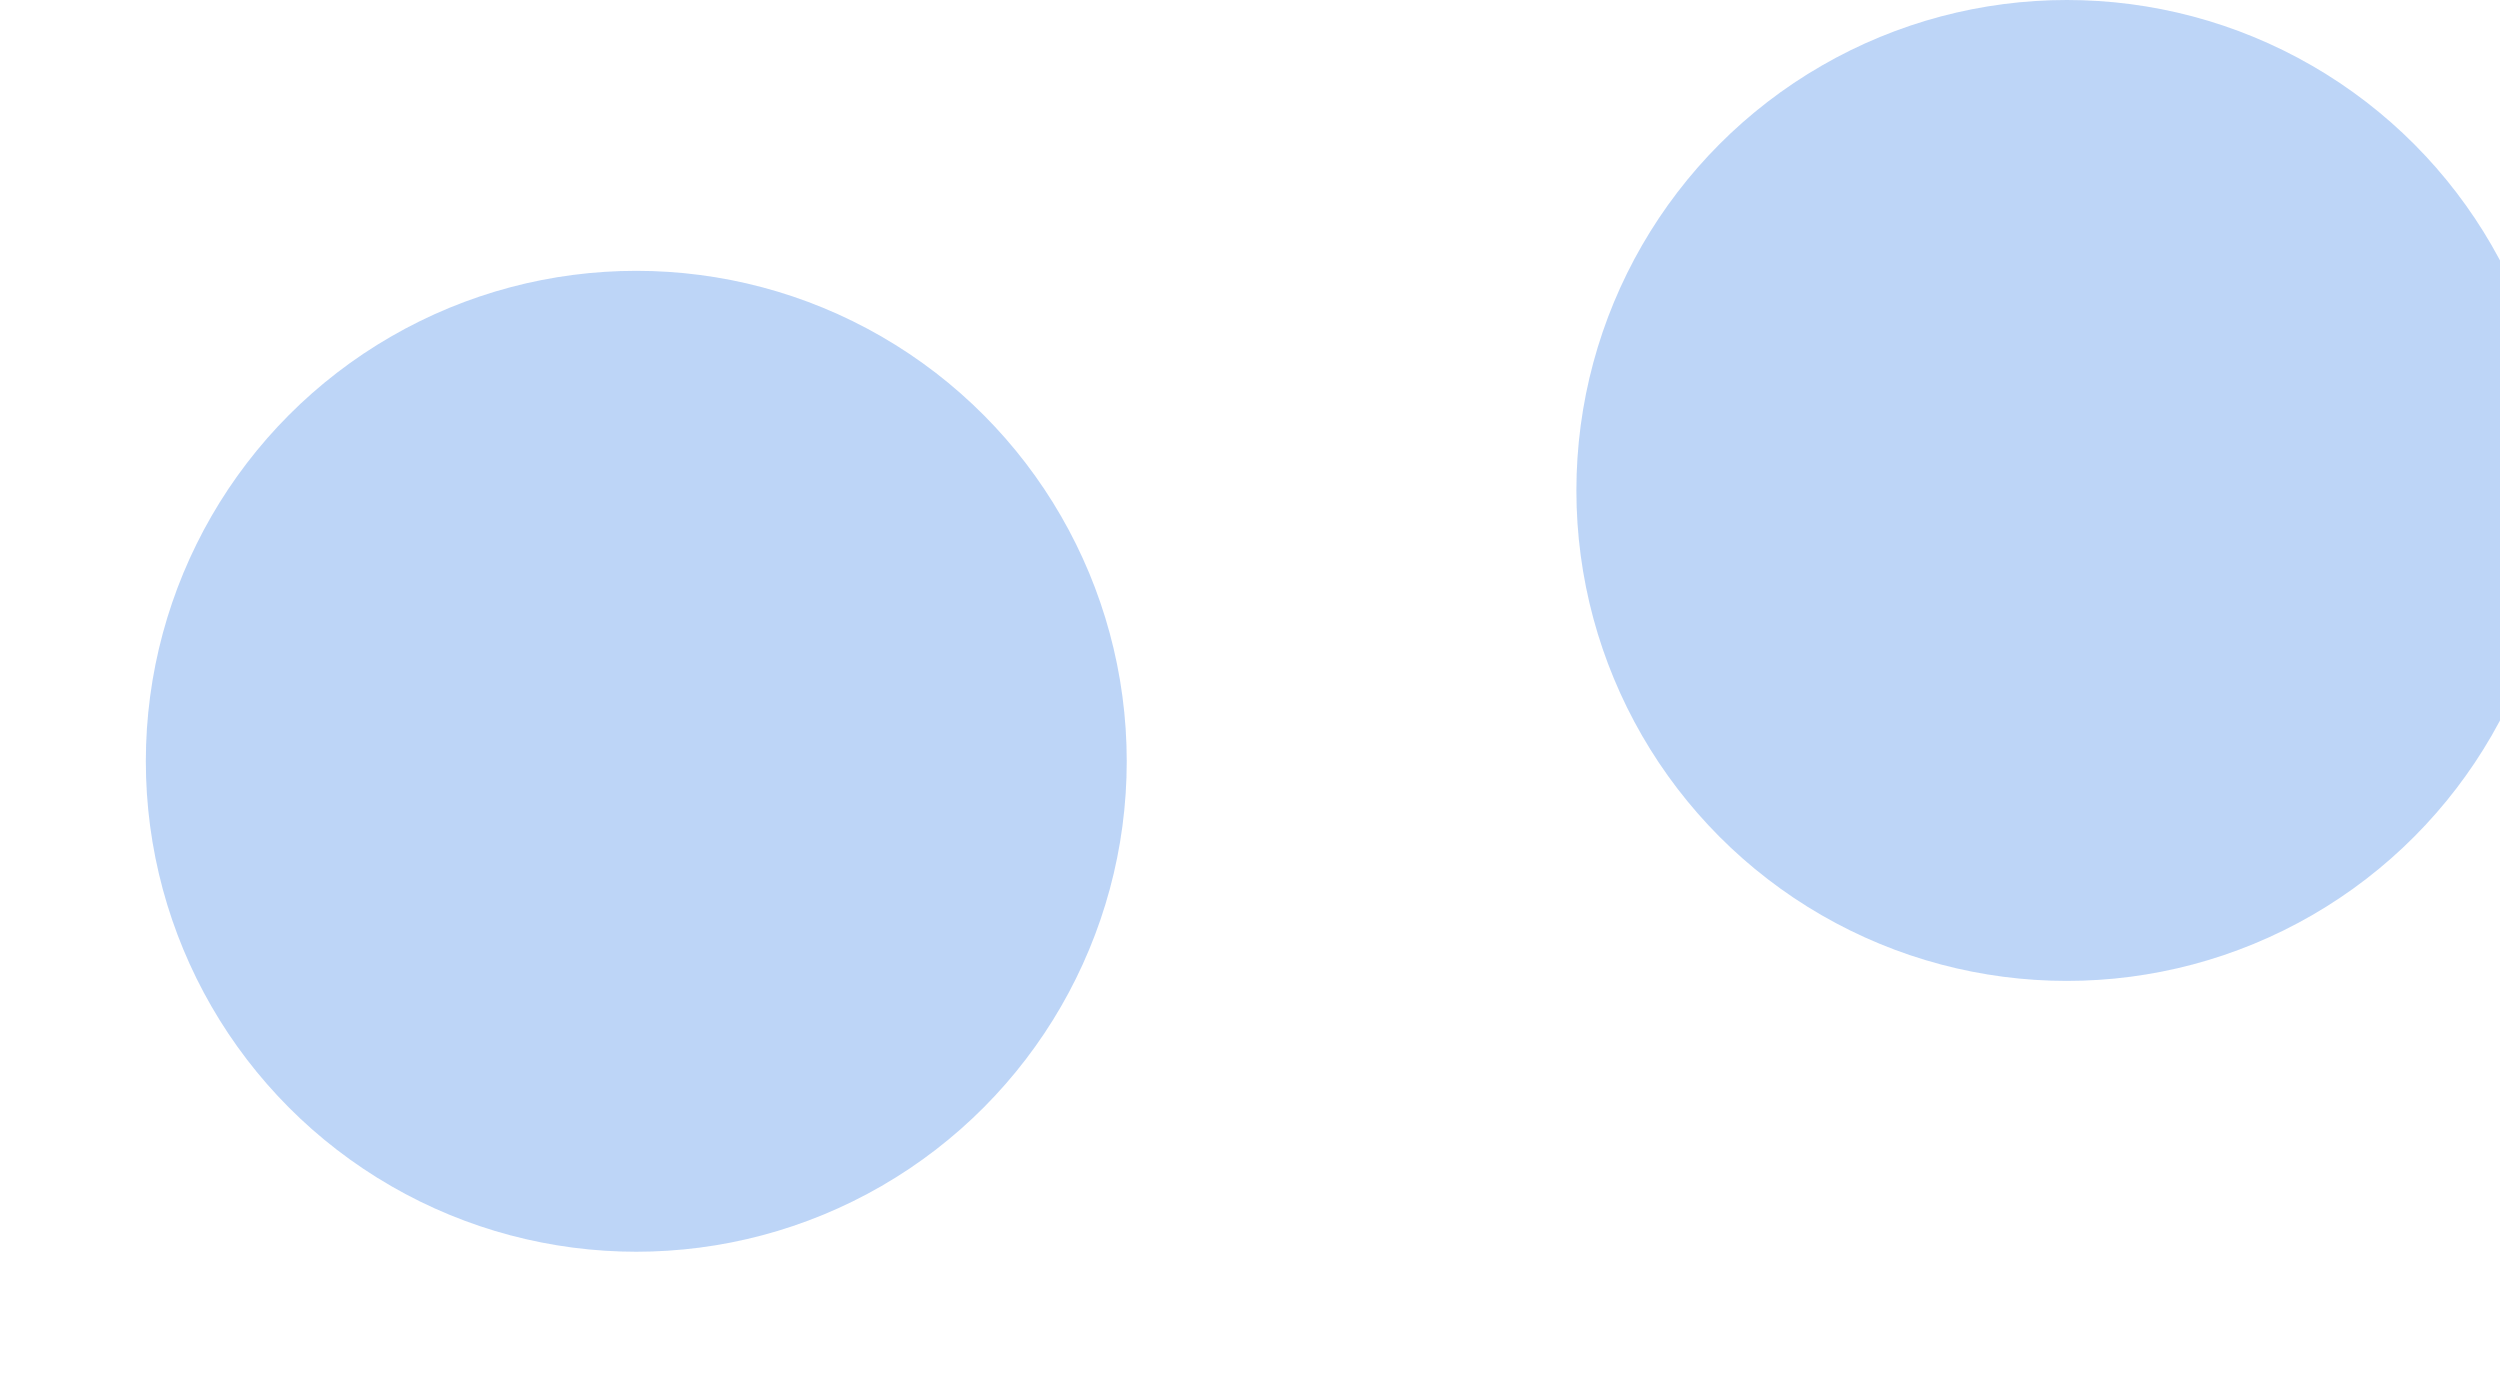 <svg width="1440" height="800" viewBox="0 0 1440 800" fill="none" xmlns="http://www.w3.org/2000/svg">
<g opacity="0.3" filter="url(#filter0_f)">
<circle cx="1190.5" cy="282.5" r="282.5" fill="#2172E5"/>
</g>
<g opacity="0.3" filter="url(#filter1_f)">
<circle cx="366.5" cy="438.5" r="282.5" fill="#2172E5"/>
</g>
<defs>
<filter id="filter0_f" x="560" y="-348" width="1261" height="1261" filterUnits="userSpaceOnUse" color-interpolation-filters="sRGB">
<feFlood flood-opacity="0" result="BackgroundImageFix"/>
<feBlend mode="normal" in="SourceGraphic" in2="BackgroundImageFix" result="shape"/>
<feGaussianBlur stdDeviation="174" result="effect1_foregroundBlur"/>
</filter>
<filter id="filter1_f" x="-264" y="-192" width="1261" height="1261" filterUnits="userSpaceOnUse" color-interpolation-filters="sRGB">
<feFlood flood-opacity="0" result="BackgroundImageFix"/>
<feBlend mode="normal" in="SourceGraphic" in2="BackgroundImageFix" result="shape"/>
<feGaussianBlur stdDeviation="174" result="effect1_foregroundBlur"/>
</filter>
</defs>
</svg>
